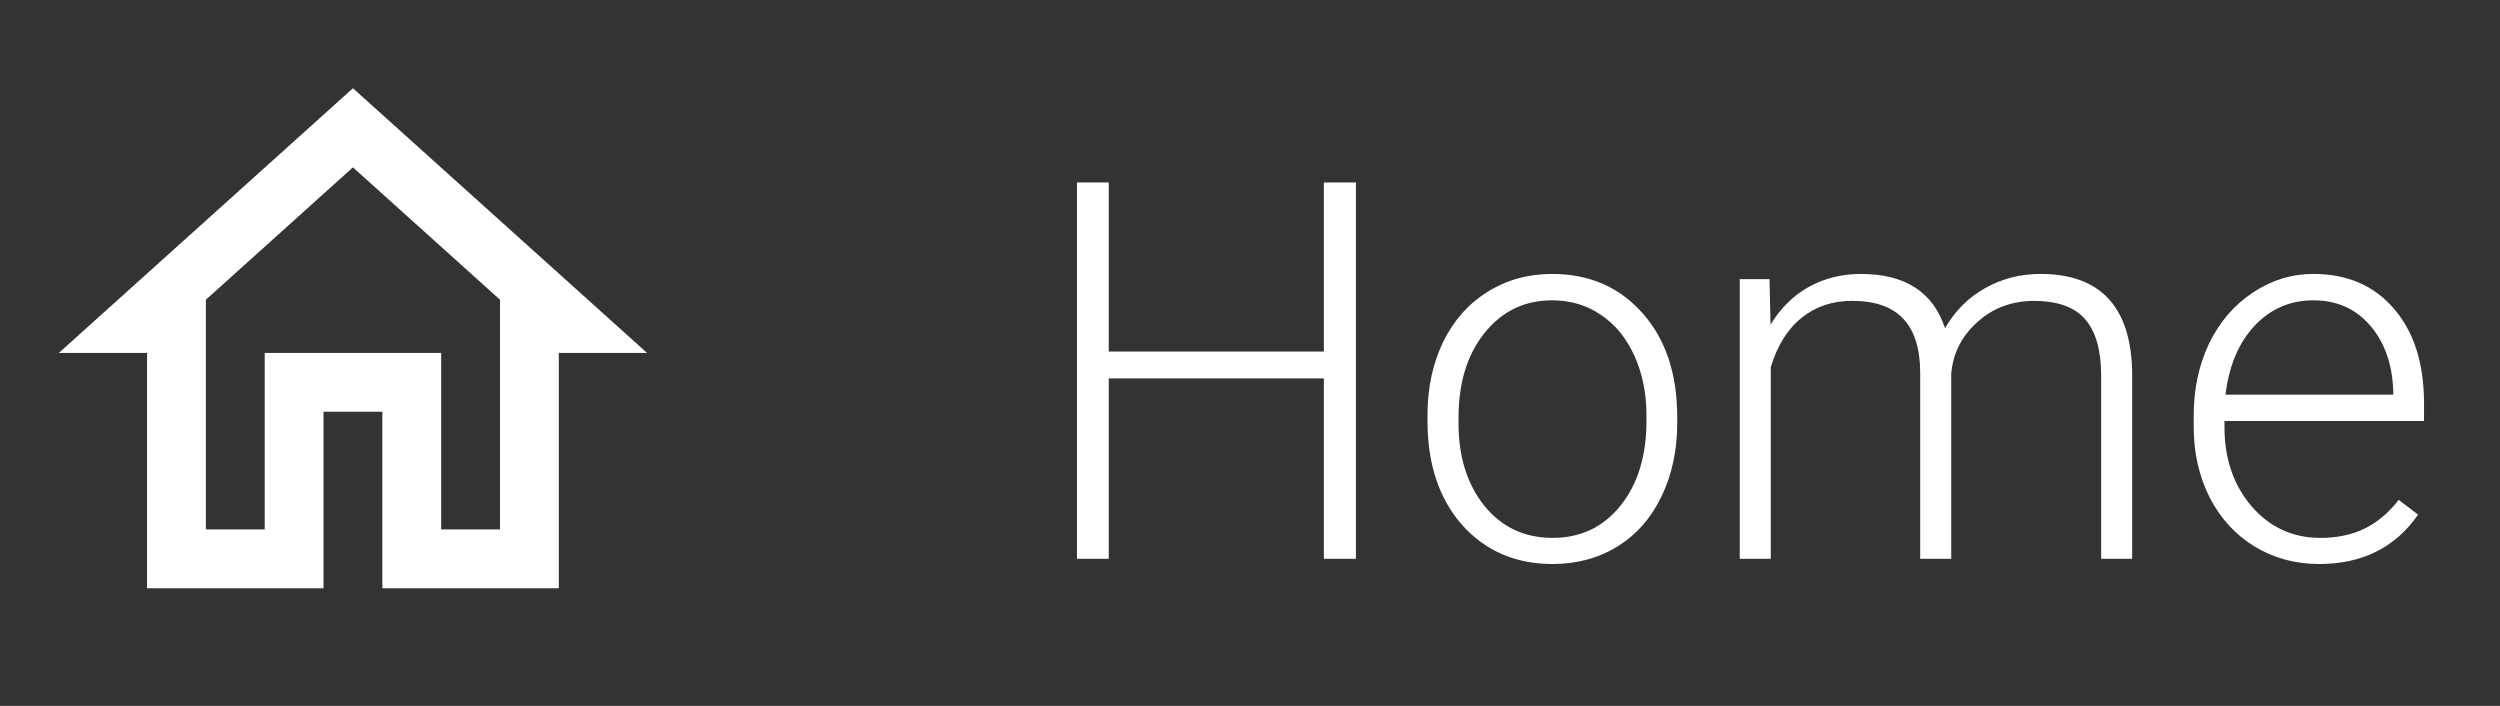 <svg width="85" height="24" viewBox="0 0 85 24" fill="none" xmlns="http://www.w3.org/2000/svg">
<rect x="0" y="0" width="85" height="24" fill="#333333" stroke="none"/>
<g clip-path="url(#clip0_5_196)">
<path d="M12 5.69L17 10.19V18H15V12H9V18H7V10.19L12 5.69ZM12 3L2 12H5V20H11V14H13V20H19V12H22L12 3Z" fill="white"/>
</g>
<path d="M46.101 19H45.011V12.865H37.698V19H36.617V6.203H37.698V11.951H45.011V6.203H46.101V19ZM48.535 14.104C48.535 13.19 48.711 12.367 49.062 11.635C49.42 10.902 49.921 10.334 50.565 9.93C51.216 9.52 51.951 9.314 52.772 9.314C54.037 9.314 55.062 9.76 55.848 10.65C56.633 11.535 57.025 12.71 57.025 14.175V14.395C57.025 15.315 56.847 16.144 56.489 16.882C56.138 17.614 55.64 18.18 54.995 18.578C54.351 18.977 53.615 19.176 52.789 19.176C51.529 19.176 50.504 18.733 49.713 17.849C48.928 16.958 48.535 15.78 48.535 14.315V14.104ZM49.59 14.395C49.59 15.531 49.883 16.466 50.469 17.198C51.06 17.925 51.834 18.288 52.789 18.288C53.738 18.288 54.506 17.925 55.092 17.198C55.684 16.466 55.98 15.502 55.98 14.307V14.104C55.98 13.378 55.845 12.713 55.575 12.109C55.306 11.506 54.928 11.04 54.441 10.712C53.955 10.378 53.398 10.211 52.772 10.211C51.834 10.211 51.069 10.58 50.477 11.318C49.886 12.051 49.59 13.012 49.59 14.201V14.395ZM60.163 9.49L60.198 11.037C60.55 10.463 60.989 10.032 61.517 9.745C62.044 9.458 62.63 9.314 63.274 9.314C64.774 9.314 65.727 9.93 66.131 11.16C66.471 10.568 66.925 10.114 67.493 9.798C68.061 9.476 68.689 9.314 69.374 9.314C71.413 9.314 72.453 10.428 72.494 12.654V19H71.439V12.733C71.434 11.884 71.249 11.254 70.886 10.844C70.528 10.434 69.942 10.229 69.128 10.229C68.372 10.24 67.733 10.486 67.212 10.967C66.69 11.441 66.4 12.021 66.342 12.707V19H65.287V12.654C65.281 11.84 65.088 11.233 64.707 10.835C64.332 10.431 63.752 10.229 62.967 10.229C62.305 10.229 61.736 10.419 61.262 10.8C60.787 11.175 60.435 11.734 60.207 12.479V19H59.152V9.49H60.163ZM78.849 19.176C78.04 19.176 77.308 18.977 76.651 18.578C76.001 18.18 75.494 17.626 75.131 16.917C74.768 16.202 74.586 15.402 74.586 14.518V14.14C74.586 13.226 74.762 12.402 75.113 11.67C75.471 10.938 75.966 10.363 76.599 9.947C77.231 9.525 77.917 9.314 78.655 9.314C79.81 9.314 80.724 9.71 81.397 10.501C82.077 11.286 82.417 12.361 82.417 13.727V14.315H75.632V14.518C75.632 15.596 75.939 16.495 76.555 17.216C77.176 17.931 77.955 18.288 78.893 18.288C79.455 18.288 79.95 18.186 80.378 17.98C80.811 17.775 81.204 17.447 81.556 16.996L82.215 17.497C81.441 18.616 80.319 19.176 78.849 19.176ZM78.655 10.211C77.864 10.211 77.196 10.501 76.651 11.081C76.112 11.661 75.784 12.44 75.667 13.419H81.371V13.305C81.342 12.391 81.081 11.646 80.589 11.072C80.097 10.498 79.452 10.211 78.655 10.211Z" fill="white"/>
<defs>
<clipPath id="clip0_5_196">
<rect width="24" height="24" fill="white"/>
</clipPath>
</defs>
</svg>
